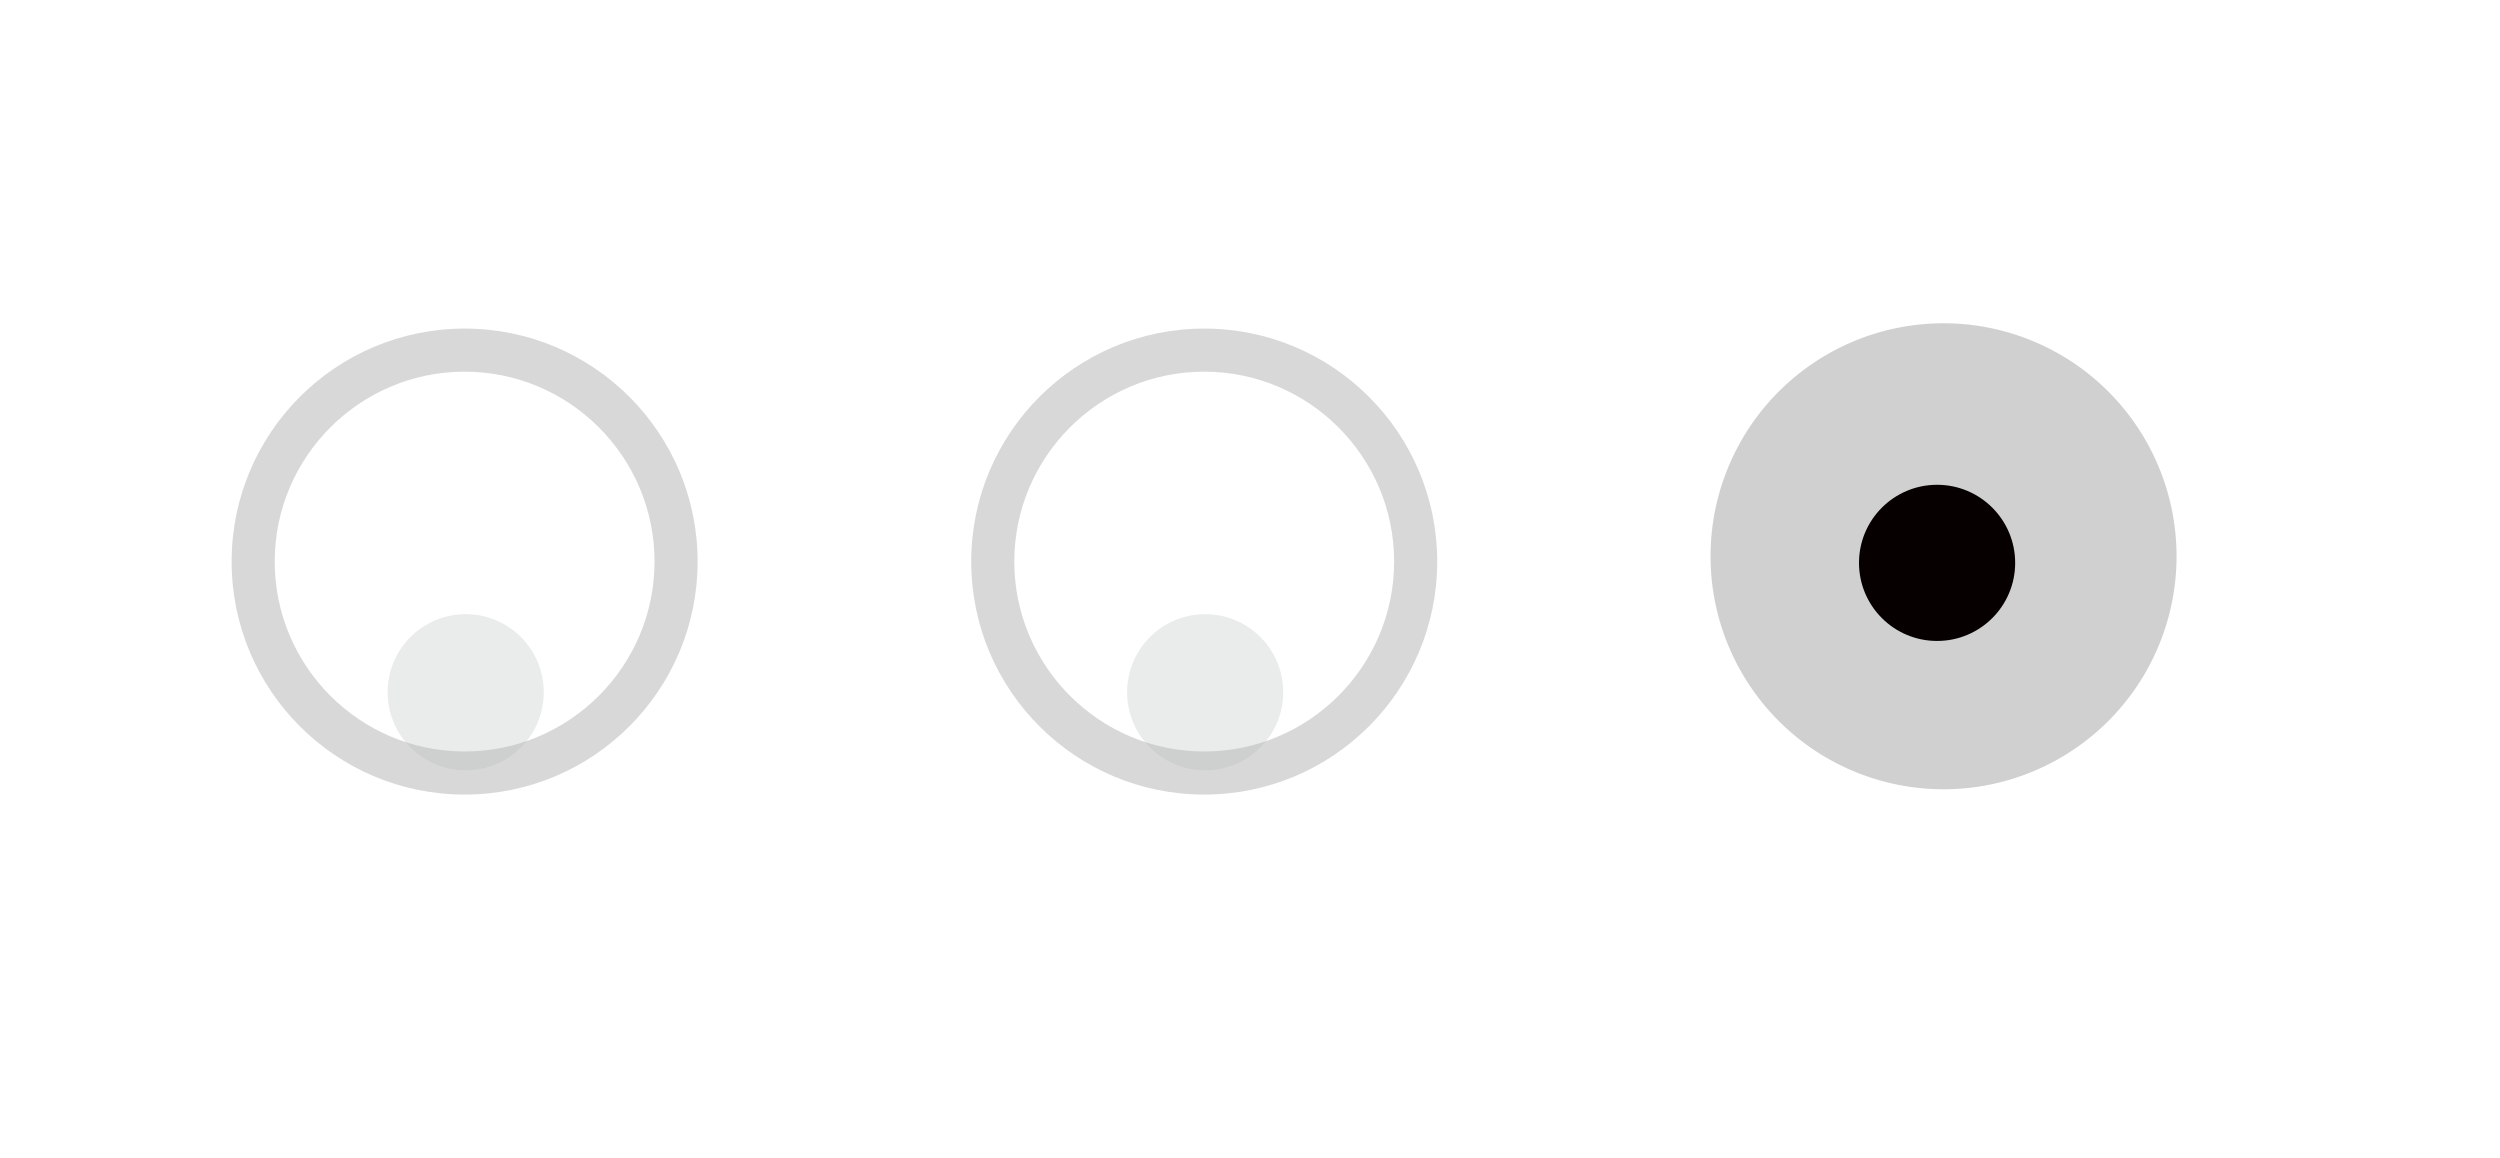 <svg xmlns="http://www.w3.org/2000/svg" xmlns:xlink="http://www.w3.org/1999/xlink" width="58.015" height="26.875" viewBox="0 0 58.015 26.875">
  <defs>
    <filter id="Ellipse_2128" x="0" y="5.25" width="21.625" height="21.625" filterUnits="userSpaceOnUse">
      <feOffset dy="3" input="SourceAlpha"/>
      <feGaussianBlur stdDeviation="3" result="blur"/>
      <feFlood flood-opacity="0.161"/>
      <feComposite operator="in" in2="blur"/>
      <feComposite in="SourceGraphic"/>
    </filter>
    <filter id="Ellipse_2129" x="17.163" y="5.25" width="21.625" height="21.625" filterUnits="userSpaceOnUse">
      <feOffset dy="3" input="SourceAlpha"/>
      <feGaussianBlur stdDeviation="3" result="blur-2"/>
      <feFlood flood-opacity="0.161"/>
      <feComposite operator="in" in2="blur-2"/>
      <feComposite in="SourceGraphic"/>
    </filter>
    <filter id="Path_3058" x="32.201" y="0" width="25.814" height="25.814" filterUnits="userSpaceOnUse">
      <feOffset input="SourceAlpha"/>
      <feGaussianBlur stdDeviation="2.5" result="blur-3"/>
      <feFlood flood-color="#0db7b7" flood-opacity="0.471"/>
      <feComposite operator="in" in2="blur-3"/>
      <feComposite in="SourceGraphic"/>
    </filter>
  </defs>
  <g id="Group_1641" data-name="Group 1641" transform="translate(-176.075 -617.408)">
    <g id="Path_3366" data-name="Path 3366" transform="translate(181.45 625.033)" fill="#fff" opacity="0.27">
      <path d="M 5.407 10.314 C 2.701 10.314 0.5 8.113 0.5 5.407 C 0.5 2.701 2.701 0.5 5.407 0.5 C 8.113 0.5 10.314 2.701 10.314 5.407 C 10.314 8.113 8.113 10.314 5.407 10.314 Z" stroke="none"/>
      <path d="M 5.407 1 C 2.977 1 1 2.977 1 5.407 C 1 7.837 2.977 9.814 5.407 9.814 C 7.837 9.814 9.814 7.837 9.814 5.407 C 9.814 2.977 7.837 1 5.407 1 M 5.407 0 C 8.393 0 10.814 2.421 10.814 5.407 C 10.814 8.393 8.393 10.814 5.407 10.814 C 2.421 10.814 -4.76837158203125e-06 8.393 -4.76837158203125e-06 5.407 C -4.76837158203125e-06 2.421 2.421 0 5.407 0 Z" stroke="none" fill="#707070"/>
    </g>
    <g id="Path_3367" data-name="Path 3367" transform="translate(198.613 625.033)" fill="#fff" opacity="0.27">
      <path d="M 5.407 10.314 C 2.701 10.314 0.5 8.113 0.5 5.407 C 0.5 2.701 2.701 0.5 5.407 0.5 C 8.113 0.5 10.314 2.701 10.314 5.407 C 10.314 8.113 8.113 10.314 5.407 10.314 Z" stroke="none"/>
      <path d="M 5.407 1 C 2.977 1 1 2.977 1 5.407 C 1 7.837 2.977 9.814 5.407 9.814 C 7.837 9.814 9.814 7.837 9.814 5.407 C 9.814 2.977 7.837 1 5.407 1 M 5.407 0 C 8.393 0 10.814 2.421 10.814 5.407 C 10.814 8.393 8.393 10.814 5.407 10.814 C 2.421 10.814 -4.76837158203125e-06 8.393 -4.76837158203125e-06 5.407 C -4.76837158203125e-06 2.421 2.421 0 5.407 0 Z" stroke="none" fill="#707070"/>
    </g>
    <g transform="matrix(1, 0, 0, 1, 176.07, 617.41)" filter="url(#Ellipse_2128)">
      <ellipse id="Ellipse_2128-2" data-name="Ellipse 2128" cx="1.812" cy="1.812" rx="1.812" ry="1.812" transform="translate(9 11.25)" fill="#b2babb" opacity="0.27"/>
    </g>
    <g transform="matrix(1, 0, 0, 1, 176.07, 617.41)" filter="url(#Ellipse_2129)">
      <ellipse id="Ellipse_2129-2" data-name="Ellipse 2129" cx="1.812" cy="1.812" rx="1.812" ry="1.812" transform="translate(26.16 11.25)" fill="#b2babb" opacity="0.27"/>
    </g>
    <g transform="matrix(1, 0, 0, 1, 176.07, 617.41)" filter="url(#Path_3058)">
      <path id="Path_3058-2" data-name="Path 3058" d="M5.407,0A5.407,5.407,0,1,1,0,5.407,5.407,5.407,0,0,1,5.407,0Z" transform="translate(39.7 7.5)" fill="#707070" opacity="0.33"/>
    </g>
    <ellipse id="Ellipse_2115" data-name="Ellipse 2115" cx="1.812" cy="1.812" rx="1.812" ry="1.812" transform="translate(219.215 628.658)" fill="#060000"/>
  </g>
</svg>
